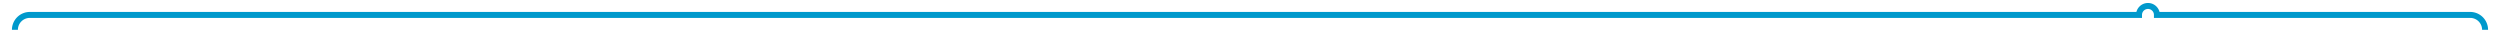 ﻿<?xml version="1.0" encoding="utf-8"?>
<svg version="1.1" xmlns:xlink="http://www.w3.org/1999/xlink" width="838px" height="10px" preserveAspectRatio="xMinYMid meet" viewBox="252 1153.5  838 8" xmlns="http://www.w3.org/2000/svg">
  <path d="M 1000 1241  L 1080 1241  A 5 5 0 0 0 1085 1236 L 1085 1162.5  A 5 5 0 0 0 1080 1157.5 L 975 1157.5  A 3 3 0 0 0 972 1154.5 A 3 3 0 0 0 969 1157.5 L 262 1157.5  A 5 5 0 0 0 257 1162.5 L 257 1186  " stroke-width="2" stroke="#0099cc" fill="none" />
  <path d="M 249.4 1185  L 257 1192  L 264.6 1185  L 249.4 1185  Z " fill-rule="nonzero" fill="#0099cc" stroke="none" />
</svg>